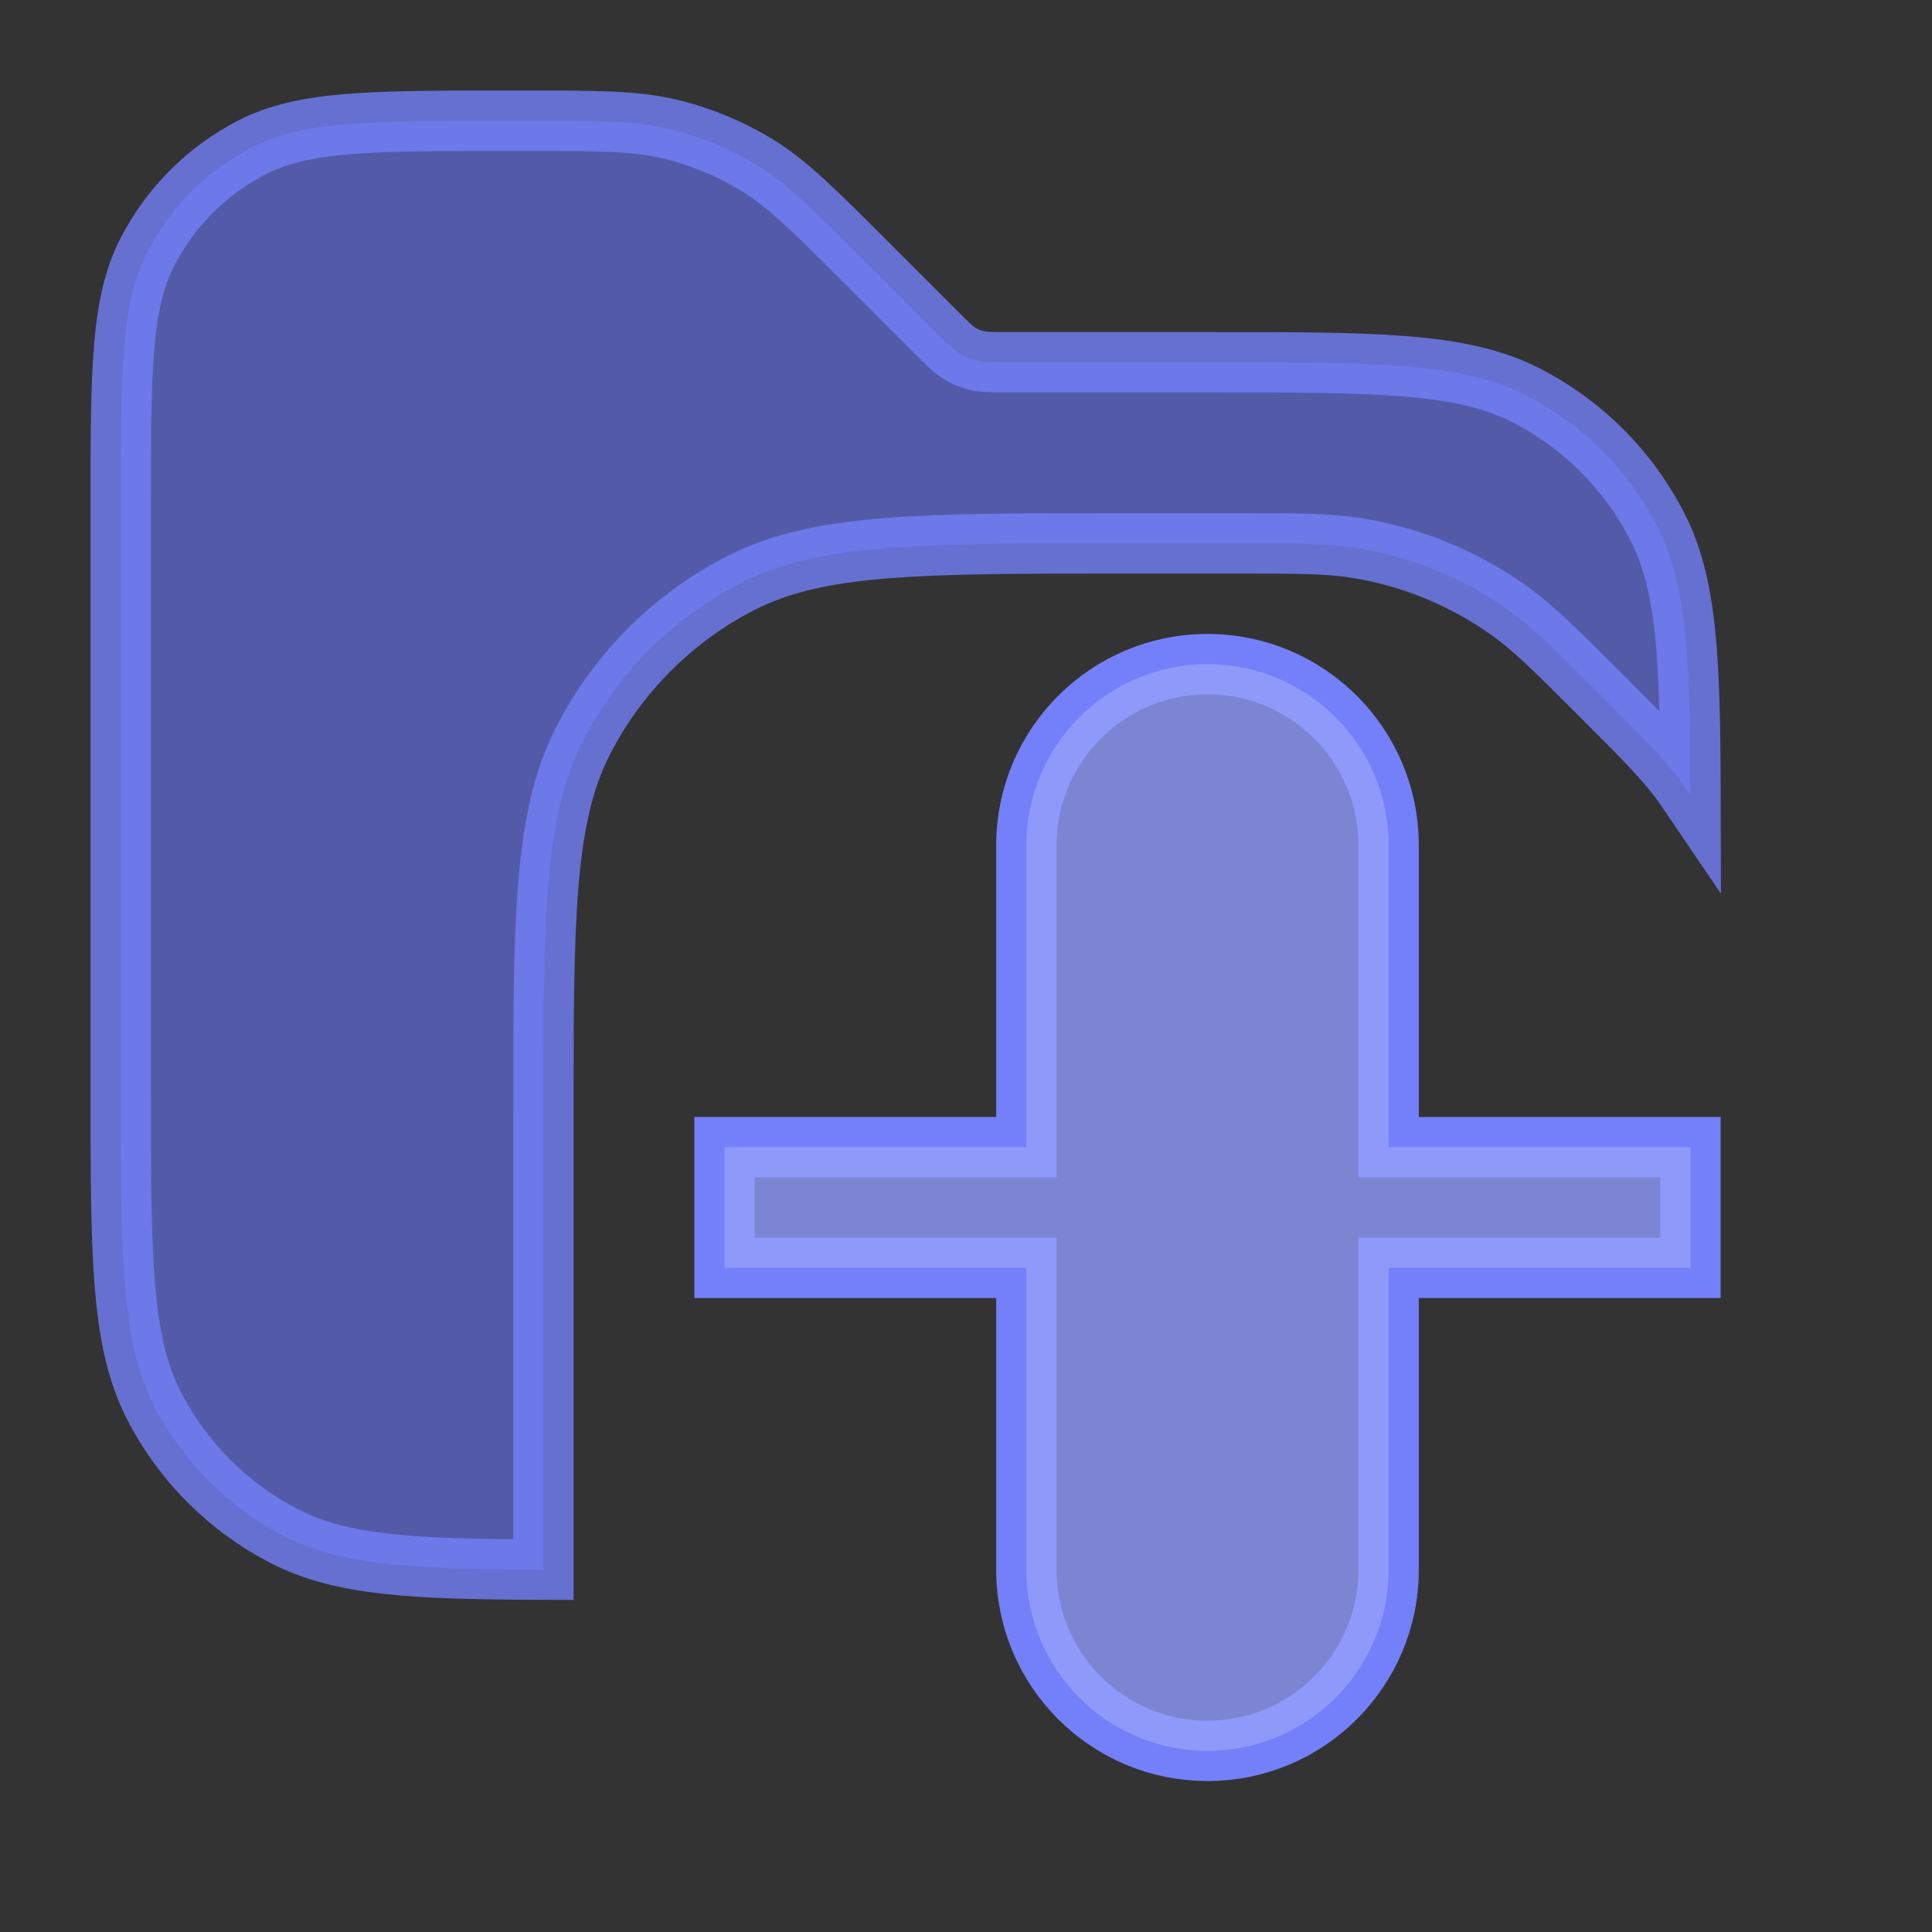 <?xml version="1.0" encoding="UTF-8"?>
<svg width="16" height="16" viewBox="0 0 16 16" fill="none" xmlns="http://www.w3.org/2000/svg">
<rect x="0" y="0" width="16" height="16" fill="#333333" stroke="none"/>
<path opacity="0.8" fill-rule="evenodd" clip-rule="evenodd" d="M1 4.2V9C1 10.4 1 11.1 1.272 11.635C1.512 12.105 1.895 12.488 2.365 12.727C2.832 12.965 3.425 12.996 4.5 12.999V9.3C4.5 7.62 4.5 6.78 4.827 6.138C5.115 5.574 5.574 5.115 6.138 4.827C6.78 4.5 7.62 4.5 9.3 4.5H10.232C10.749 4.5 11.007 4.5 11.253 4.541C11.702 4.616 12.128 4.793 12.499 5.057C12.702 5.202 12.885 5.385 13.25 5.75C13.615 6.115 13.798 6.298 13.943 6.501C13.962 6.528 13.981 6.556 14 6.584C13.997 5.456 13.972 4.844 13.727 4.365C13.488 3.895 13.105 3.512 12.635 3.272C12.1 3 11.4 3 10 3H8.331C8.209 3 8.148 3 8.09 2.986C8.039 2.974 7.991 2.954 7.946 2.926C7.895 2.895 7.852 2.852 7.766 2.766L7.766 2.766L7.766 2.766L7.172 2.172C6.739 1.739 6.523 1.523 6.271 1.368C6.047 1.231 5.803 1.13 5.548 1.069C5.26 1 4.955 1 4.343 1H4.2C3.08 1 2.52 1 2.092 1.218C1.716 1.41 1.41 1.716 1.218 2.092C1 2.52 1 3.08 1 4.2Z" fill="#5B66C7" stroke="#7380F9" stroke-width="0.5"/>
<path fill-rule="evenodd" clip-rule="evenodd" d="M10 5.5C10.828 5.5 11.5 6.172 11.5 7V9.5H14V10.5H11.5V13C11.5 13.828 10.828 14.5 10 14.5C9.172 14.5 8.5 13.828 8.5 13V10.5H6V9.5H8.5V7C8.5 6.172 9.172 5.5 10 5.5Z" fill="#5B66C7" stroke="#7380F9" stroke-width="0.5"/>
<path fill-rule="evenodd" clip-rule="evenodd" d="M10 5.5C10.828 5.5 11.5 6.172 11.5 7V9.5H14V10.5H11.5V13C11.5 13.828 10.828 14.5 10 14.5C9.172 14.5 8.5 13.828 8.5 13V10.5H6V9.5H8.5V7C8.5 6.172 9.172 5.5 10 5.5Z" fill="white" fill-opacity="0.2" style="mix-blend-mode:plus-lighter"/></svg>

